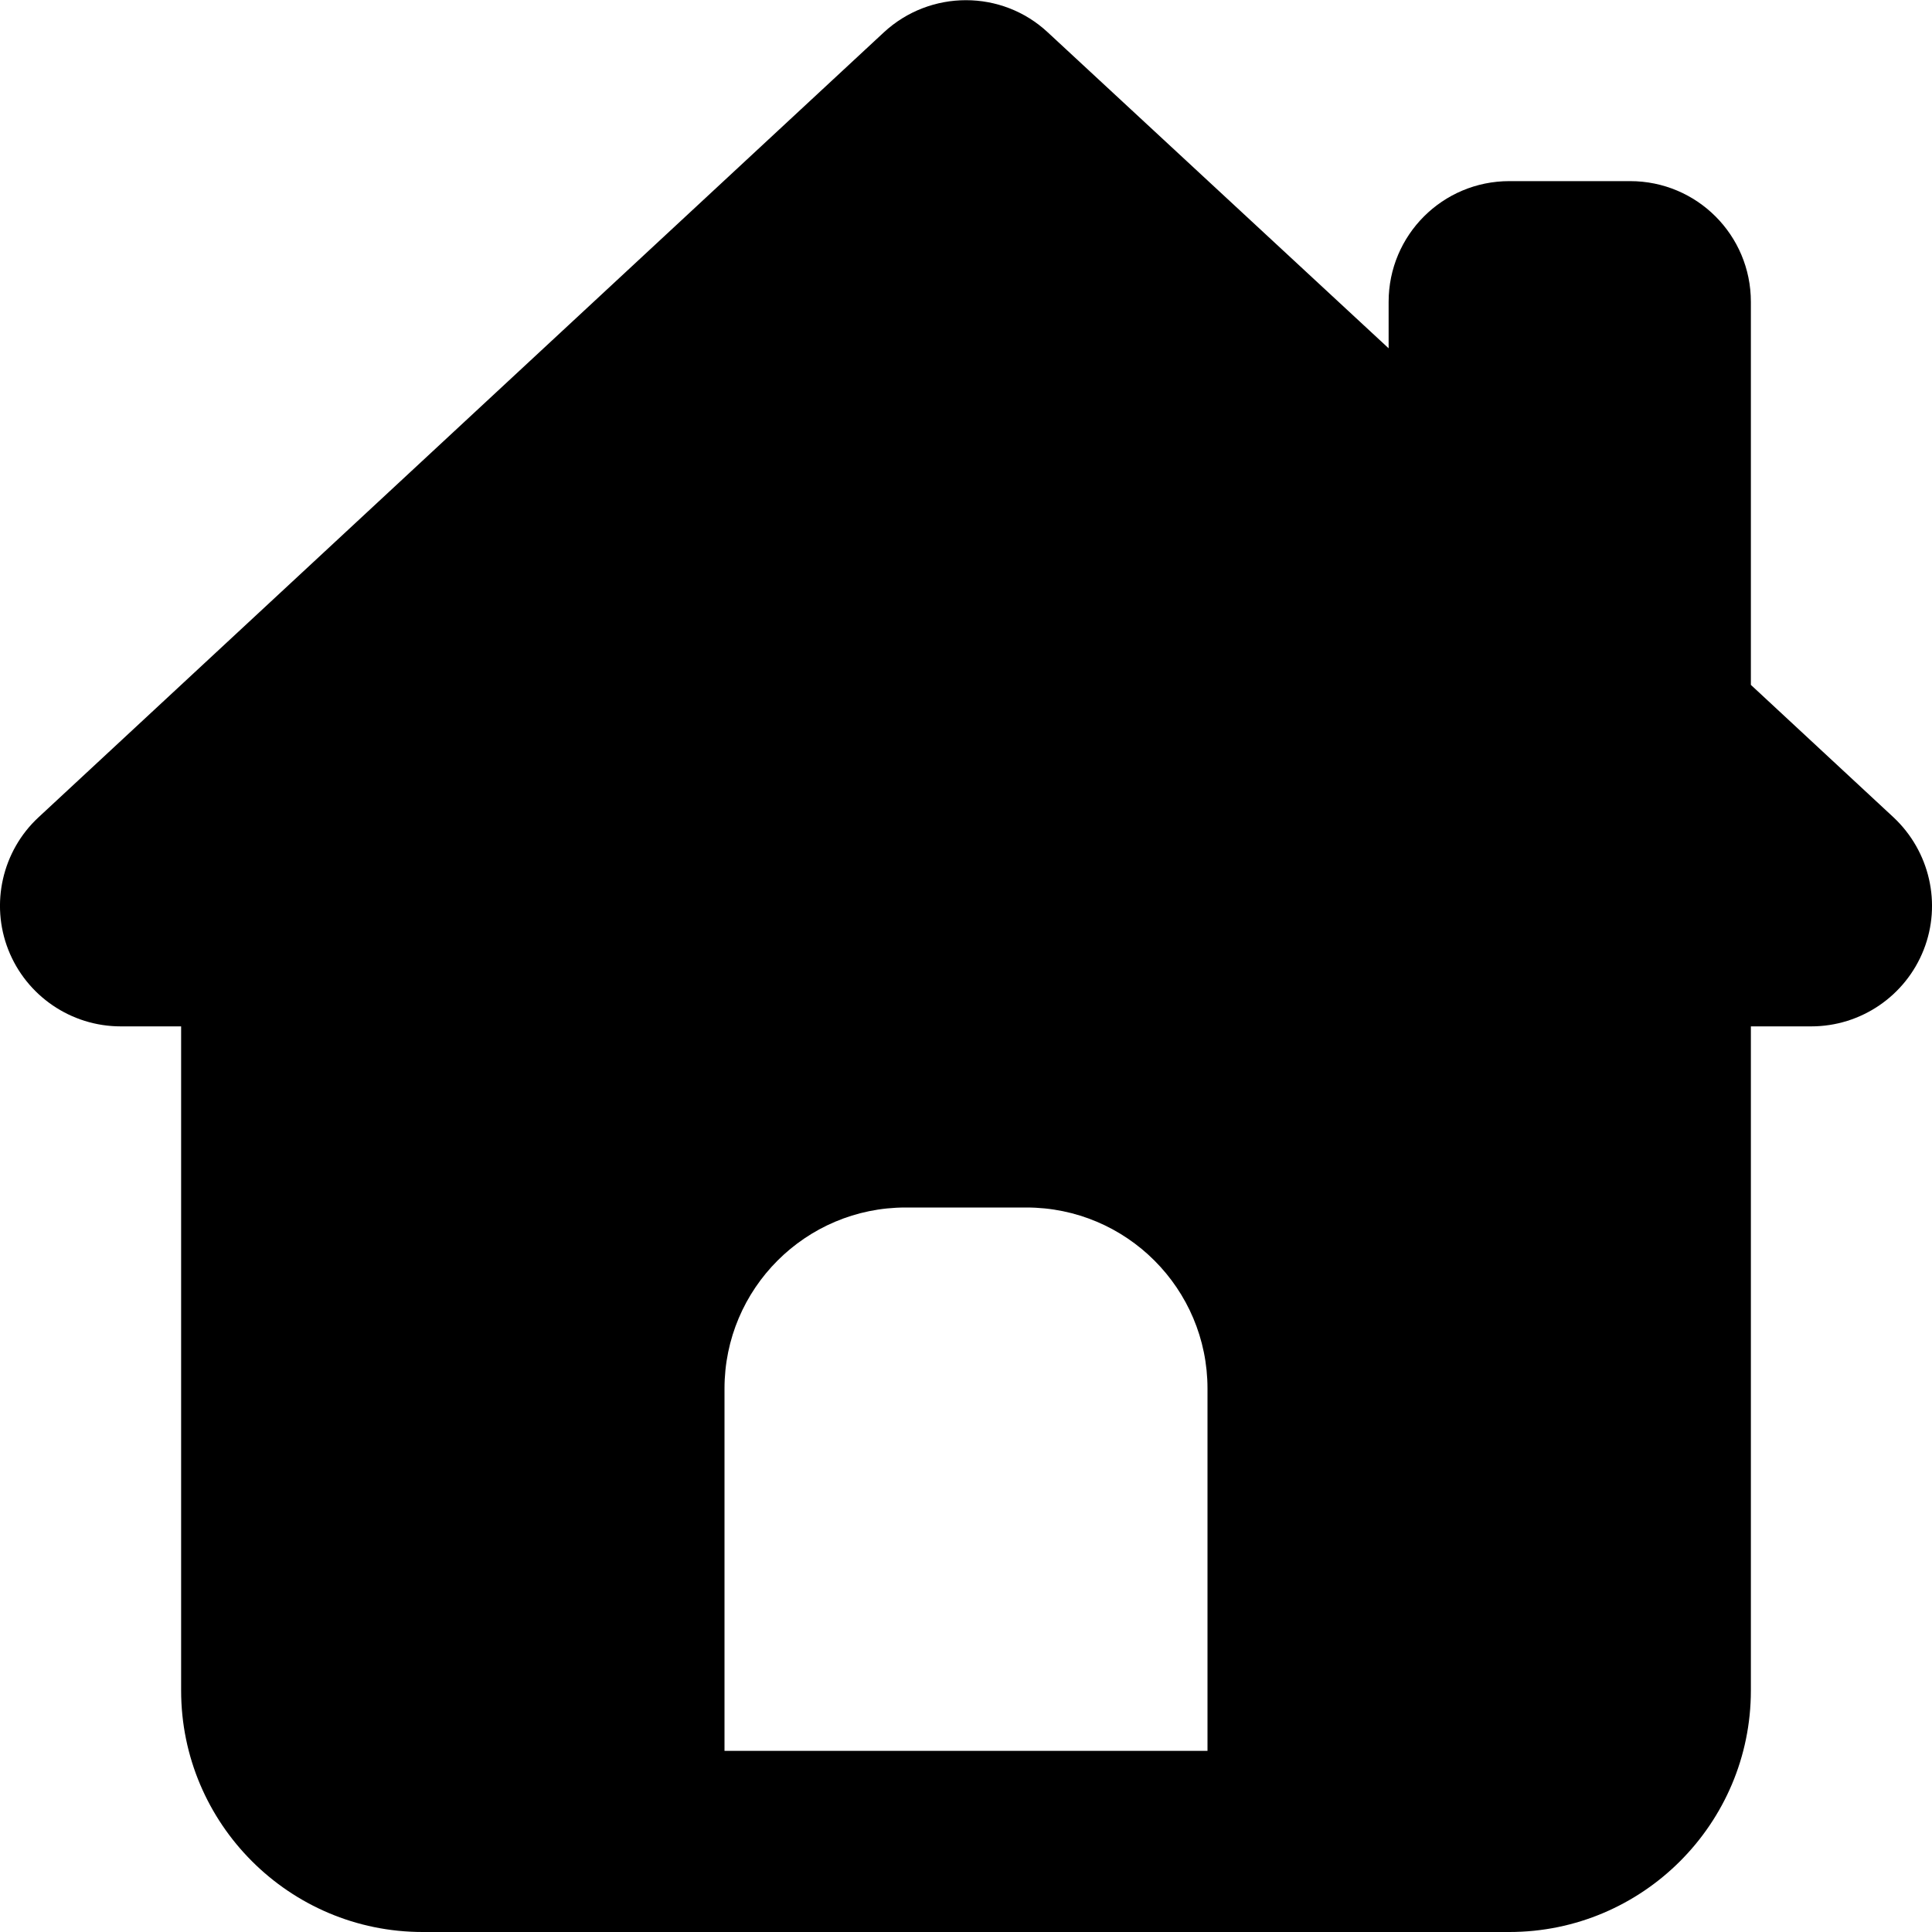 <svg fill="currentColor" xmlns="http://www.w3.org/2000/svg" viewBox="0 0 512 512"><!--! Font Awesome Free 7.0.1 by @fontawesome - https://fontawesome.com License - https://fontawesome.com/license/free (Icons: CC BY 4.0, Fonts: SIL OFL 1.1, Code: MIT License) Copyright 2025 Fonticons, Inc. --><path fill="currentColor" d="M234.2 8.6c12.3-11.4 31.3-11.4 43.5 0L368 92.3 368 80c0-17.7 14.3-32 32-32l32 0c17.7 0 32 14.3 32 32l0 101.5 37.8 35.1c9.6 9 12.8 22.9 8 35.1S493.2 272 480 272l-16 0 0 176c0 35.3-28.7 64-64 64l-288 0c-35.3 0-64-28.7-64-64l0-176-16 0c-13.2 0-25-8.1-29.8-20.3s-1.6-26.2 8-35.1l224-208zM240 320c-26.5 0-48 21.5-48 48l0 96 128 0 0-96c0-26.5-21.5-48-48-48l-32 0z"/></svg>
